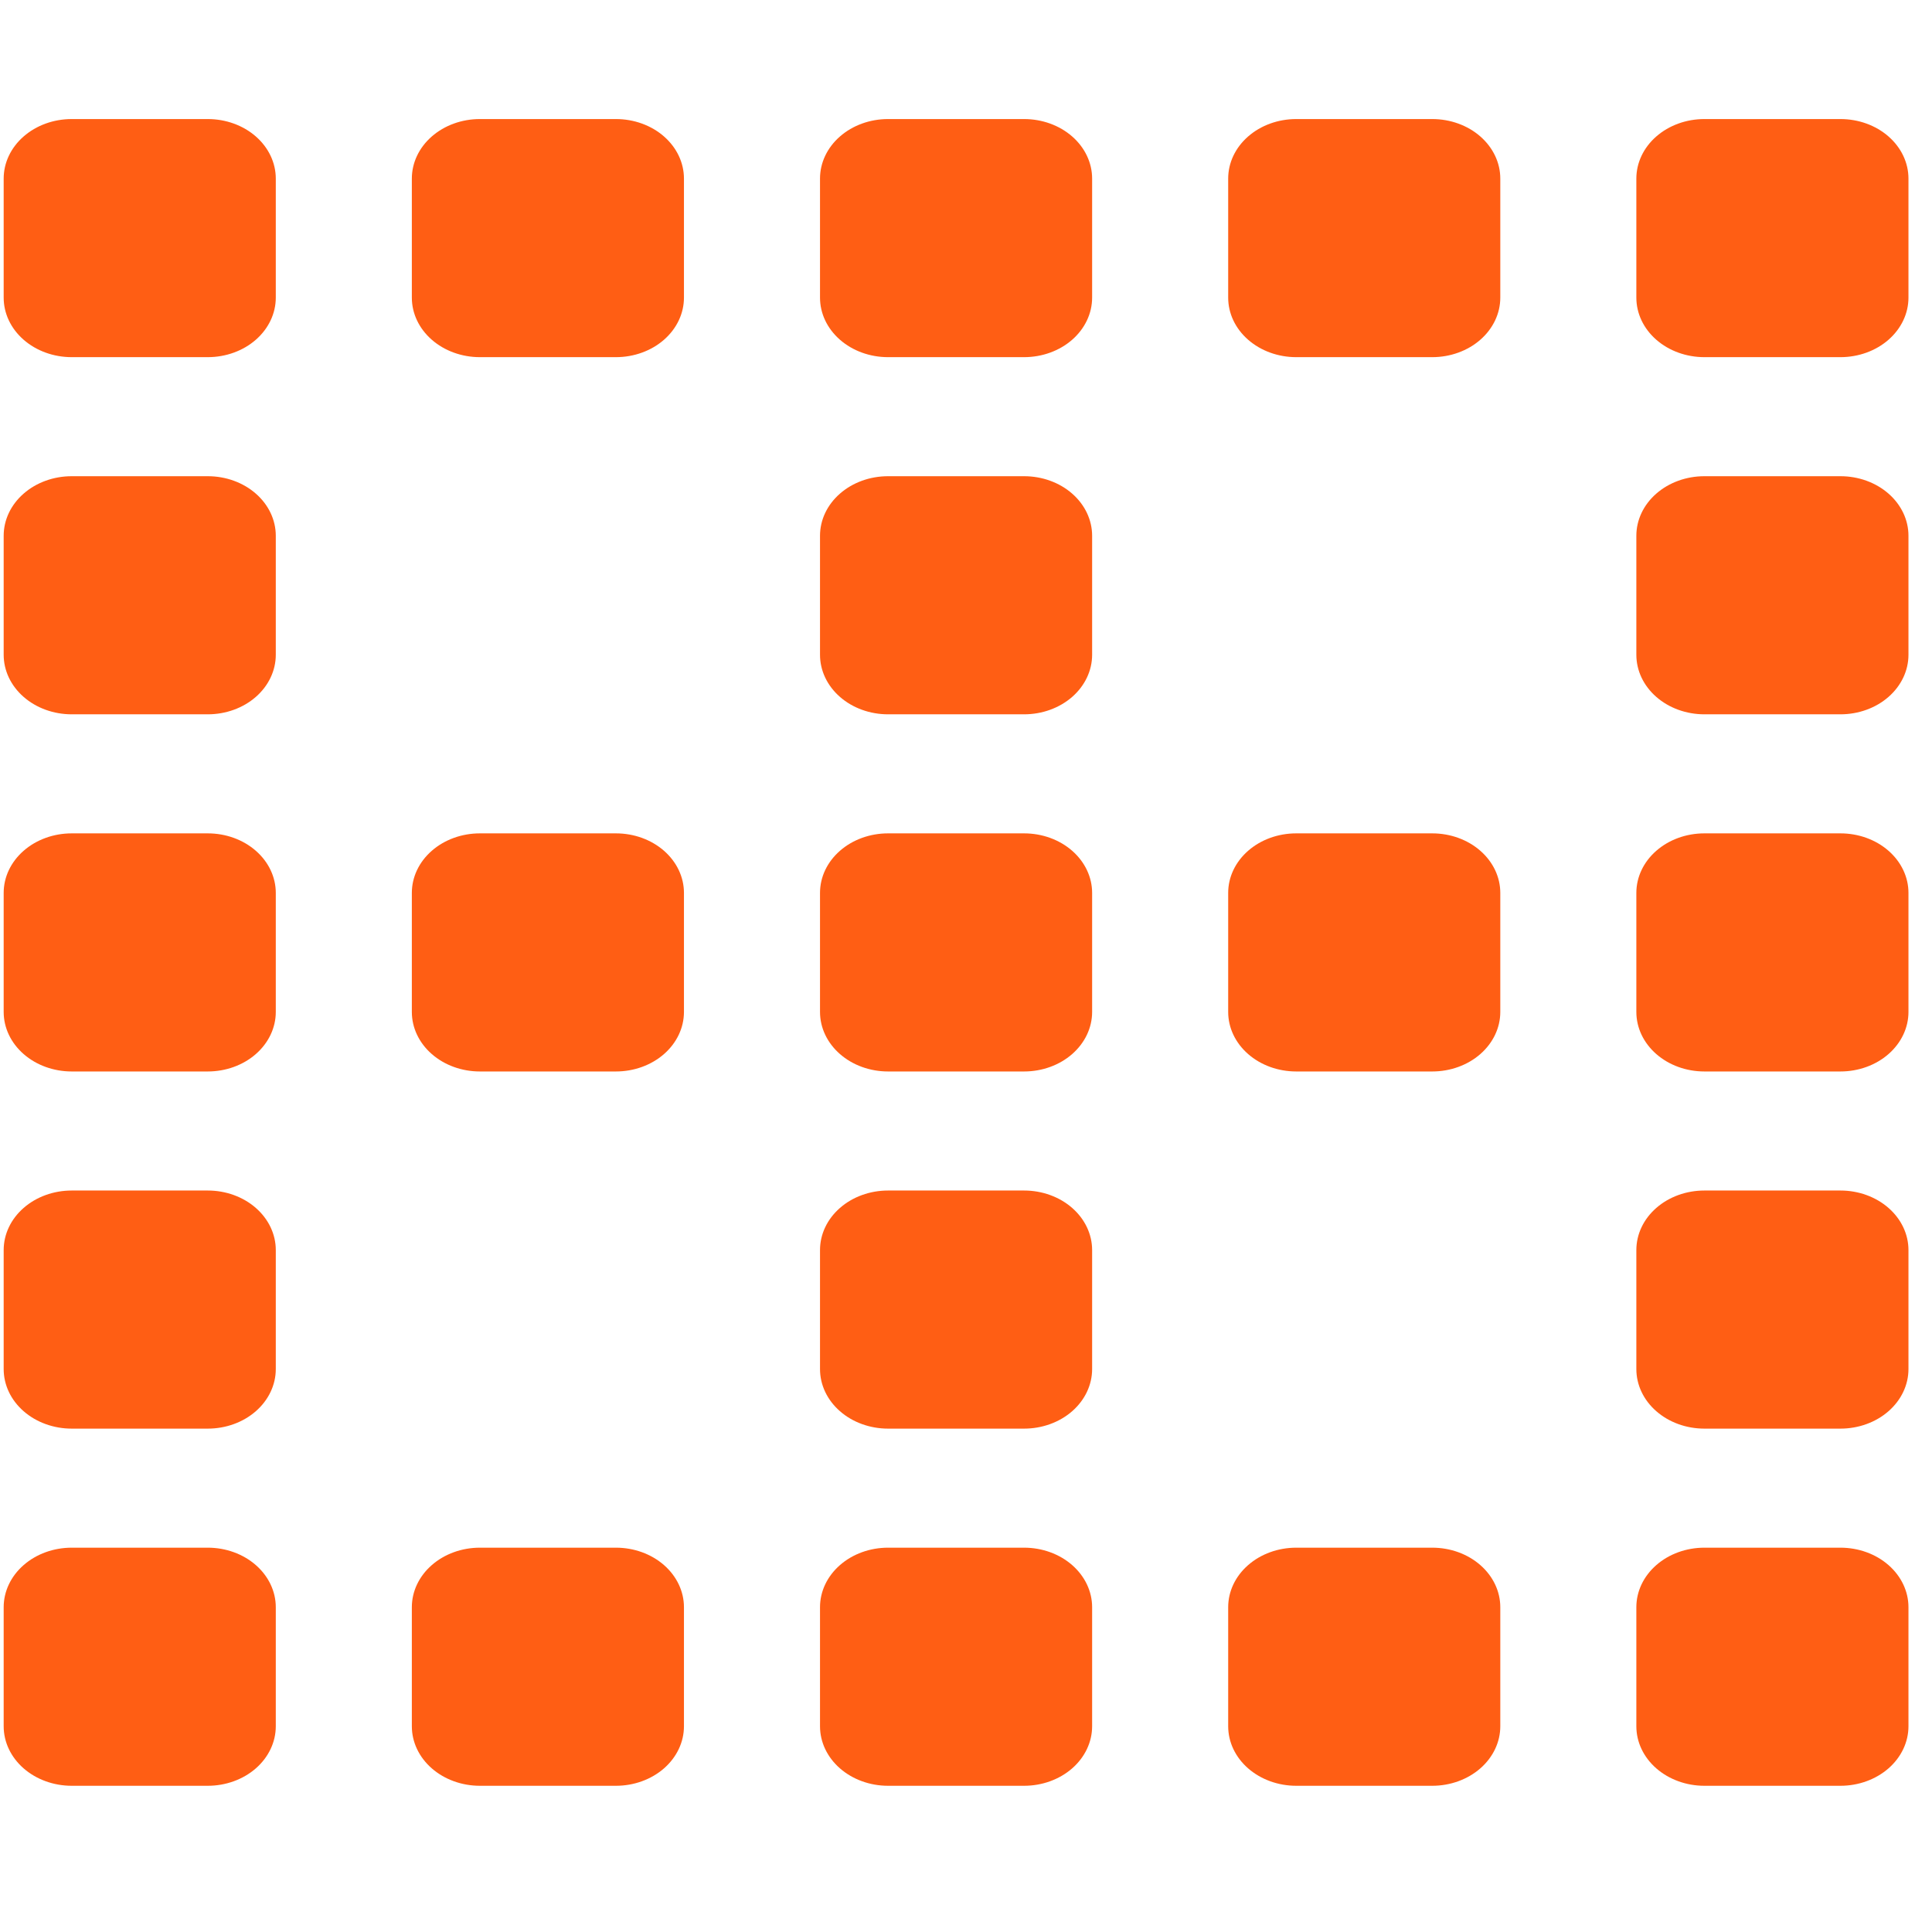 <svg width="71" height="70" viewBox="0 0 71 70" fill="none" xmlns="http://www.w3.org/2000/svg">
<g clip-path="url(#clip0_2_126)">
<path d="M37.635 30.625H32.635C31.972 30.625 31.336 30.855 30.867 31.266C30.398 31.676 30.135 32.232 30.135 32.812V37.188C30.135 37.768 30.398 38.324 30.867 38.734C31.336 39.145 31.972 39.375 32.635 39.375H37.635C38.298 39.375 38.934 39.145 39.403 38.734C39.871 38.324 40.135 37.768 40.135 37.188V32.812C40.135 32.232 39.871 31.676 39.403 31.266C38.934 30.855 38.298 30.625 37.635 30.625ZM52.635 30.625H47.635C46.972 30.625 46.336 30.855 45.867 31.266C45.398 31.676 45.135 32.232 45.135 32.812V37.188C45.135 37.768 45.398 38.324 45.867 38.734C46.336 39.145 46.972 39.375 47.635 39.375H52.635C53.298 39.375 53.934 39.145 54.403 38.734C54.871 38.324 55.135 37.768 55.135 37.188V32.812C55.135 32.232 54.871 31.676 54.403 31.266C53.934 30.855 53.298 30.625 52.635 30.625ZM67.635 30.625H62.635C61.972 30.625 61.336 30.855 60.867 31.266C60.398 31.676 60.135 32.232 60.135 32.812V37.188C60.135 37.768 60.398 38.324 60.867 38.734C61.336 39.145 61.972 39.375 62.635 39.375H67.635C68.298 39.375 68.934 39.145 69.403 38.734C69.871 38.324 70.135 37.768 70.135 37.188V32.812C70.135 32.232 69.871 31.676 69.403 31.266C68.934 30.855 68.298 30.625 67.635 30.625ZM22.635 30.625H17.635C16.972 30.625 16.336 30.855 15.867 31.266C15.398 31.676 15.135 32.232 15.135 32.812V37.188C15.135 37.768 15.398 38.324 15.867 38.734C16.336 39.145 16.972 39.375 17.635 39.375H22.635C23.298 39.375 23.934 39.145 24.403 38.734C24.871 38.324 25.135 37.768 25.135 37.188V32.812C25.135 32.232 24.871 31.676 24.403 31.266C23.934 30.855 23.298 30.625 22.635 30.625ZM37.635 56.875H32.635C31.972 56.875 31.336 57.105 30.867 57.516C30.398 57.926 30.135 58.482 30.135 59.062V63.438C30.135 64.018 30.398 64.574 30.867 64.984C31.336 65.394 31.972 65.625 32.635 65.625H37.635C38.298 65.625 38.934 65.394 39.403 64.984C39.871 64.574 40.135 64.018 40.135 63.438V59.062C40.135 58.482 39.871 57.926 39.403 57.516C38.934 57.105 38.298 56.875 37.635 56.875ZM52.635 56.875H47.635C46.972 56.875 46.336 57.105 45.867 57.516C45.398 57.926 45.135 58.482 45.135 59.062V63.438C45.135 64.018 45.398 64.574 45.867 64.984C46.336 65.394 46.972 65.625 47.635 65.625H52.635C53.298 65.625 53.934 65.394 54.403 64.984C54.871 64.574 55.135 64.018 55.135 63.438V59.062C55.135 58.482 54.871 57.926 54.403 57.516C53.934 57.105 53.298 56.875 52.635 56.875ZM67.635 56.875H62.635C61.972 56.875 61.336 57.105 60.867 57.516C60.398 57.926 60.135 58.482 60.135 59.062V63.438C60.135 64.018 60.398 64.574 60.867 64.984C61.336 65.394 61.972 65.625 62.635 65.625H67.635C68.298 65.625 68.934 65.394 69.403 64.984C69.871 64.574 70.135 64.018 70.135 63.438V59.062C70.135 58.482 69.871 57.926 69.403 57.516C68.934 57.105 68.298 56.875 67.635 56.875ZM67.635 43.75H62.635C61.972 43.75 61.336 43.98 60.867 44.391C60.398 44.801 60.135 45.357 60.135 45.938V50.312C60.135 50.893 60.398 51.449 60.867 51.859C61.336 52.27 61.972 52.5 62.635 52.5H67.635C68.298 52.5 68.934 52.27 69.403 51.859C69.871 51.449 70.135 50.893 70.135 50.312V45.938C70.135 45.357 69.871 44.801 69.403 44.391C68.934 43.98 68.298 43.75 67.635 43.75ZM67.635 17.5H62.635C61.972 17.5 61.336 17.73 60.867 18.141C60.398 18.551 60.135 19.107 60.135 19.688V24.062C60.135 24.643 60.398 25.199 60.867 25.609C61.336 26.02 61.972 26.25 62.635 26.25H67.635C68.298 26.25 68.934 26.02 69.403 25.609C69.871 25.199 70.135 24.643 70.135 24.062V19.688C70.135 19.107 69.871 18.551 69.403 18.141C68.934 17.73 68.298 17.5 67.635 17.5ZM37.635 43.75H32.635C31.972 43.75 31.336 43.98 30.867 44.391C30.398 44.801 30.135 45.357 30.135 45.938V50.312C30.135 50.893 30.398 51.449 30.867 51.859C31.336 52.27 31.972 52.5 32.635 52.5H37.635C38.298 52.5 38.934 52.27 39.403 51.859C39.871 51.449 40.135 50.893 40.135 50.312V45.938C40.135 45.357 39.871 44.801 39.403 44.391C38.934 43.98 38.298 43.75 37.635 43.75ZM37.635 17.5H32.635C31.972 17.5 31.336 17.73 30.867 18.141C30.398 18.551 30.135 19.107 30.135 19.688V24.062C30.135 24.643 30.398 25.199 30.867 25.609C31.336 26.02 31.972 26.25 32.635 26.25H37.635C38.298 26.25 38.934 26.02 39.403 25.609C39.871 25.199 40.135 24.643 40.135 24.062V19.688C40.135 19.107 39.871 18.551 39.403 18.141C38.934 17.73 38.298 17.5 37.635 17.5ZM22.635 56.875H17.635C16.972 56.875 16.336 57.105 15.867 57.516C15.398 57.926 15.135 58.482 15.135 59.062V63.438C15.135 64.018 15.398 64.574 15.867 64.984C16.336 65.394 16.972 65.625 17.635 65.625H22.635C23.298 65.625 23.934 65.394 24.403 64.984C24.871 64.574 25.135 64.018 25.135 63.438V59.062C25.135 58.482 24.871 57.926 24.403 57.516C23.934 57.105 23.298 56.875 22.635 56.875ZM37.635 4.375H32.635C31.972 4.375 31.336 4.605 30.867 5.016C30.398 5.426 30.135 5.982 30.135 6.562V10.938C30.135 11.518 30.398 12.074 30.867 12.484C31.336 12.895 31.972 13.125 32.635 13.125H37.635C38.298 13.125 38.934 12.895 39.403 12.484C39.871 12.074 40.135 11.518 40.135 10.938V6.562C40.135 5.982 39.871 5.426 39.403 5.016C38.934 4.605 38.298 4.375 37.635 4.375ZM52.635 4.375H47.635C46.972 4.375 46.336 4.605 45.867 5.016C45.398 5.426 45.135 5.982 45.135 6.562V10.938C45.135 11.518 45.398 12.074 45.867 12.484C46.336 12.895 46.972 13.125 47.635 13.125H52.635C53.298 13.125 53.934 12.895 54.403 12.484C54.871 12.074 55.135 11.518 55.135 10.938V6.562C55.135 5.982 54.871 5.426 54.403 5.016C53.934 4.605 53.298 4.375 52.635 4.375ZM67.635 4.375H62.635C61.972 4.375 61.336 4.605 60.867 5.016C60.398 5.426 60.135 5.982 60.135 6.562V10.938C60.135 11.518 60.398 12.074 60.867 12.484C61.336 12.895 61.972 13.125 62.635 13.125H67.635C68.298 13.125 68.934 12.895 69.403 12.484C69.871 12.074 70.135 11.518 70.135 10.938V6.562C70.135 5.982 69.871 5.426 69.403 5.016C68.934 4.605 68.298 4.375 67.635 4.375ZM7.635 30.625H2.635C1.972 30.625 1.336 30.855 0.867 31.266C0.398 31.676 0.135 32.232 0.135 32.812L0.135 37.188C0.135 37.768 0.398 38.324 0.867 38.734C1.336 39.145 1.972 39.375 2.635 39.375H7.635C8.298 39.375 8.934 39.145 9.403 38.734C9.871 38.324 10.135 37.768 10.135 37.188V32.812C10.135 32.232 9.871 31.676 9.403 31.266C8.934 30.855 8.298 30.625 7.635 30.625ZM7.635 56.875H2.635C1.972 56.875 1.336 57.105 0.867 57.516C0.398 57.926 0.135 58.482 0.135 59.062L0.135 63.438C0.135 64.018 0.398 64.574 0.867 64.984C1.336 65.394 1.972 65.625 2.635 65.625H7.635C8.298 65.625 8.934 65.394 9.403 64.984C9.871 64.574 10.135 64.018 10.135 63.438V59.062C10.135 58.482 9.871 57.926 9.403 57.516C8.934 57.105 8.298 56.875 7.635 56.875ZM7.635 43.75H2.635C1.972 43.75 1.336 43.98 0.867 44.391C0.398 44.801 0.135 45.357 0.135 45.938L0.135 50.312C0.135 50.893 0.398 51.449 0.867 51.859C1.336 52.27 1.972 52.5 2.635 52.5H7.635C8.298 52.5 8.934 52.27 9.403 51.859C9.871 51.449 10.135 50.893 10.135 50.312V45.938C10.135 45.357 9.871 44.801 9.403 44.391C8.934 43.98 8.298 43.75 7.635 43.75ZM7.635 17.5H2.635C1.972 17.5 1.336 17.73 0.867 18.141C0.398 18.551 0.135 19.107 0.135 19.688L0.135 24.062C0.135 24.643 0.398 25.199 0.867 25.609C1.336 26.02 1.972 26.25 2.635 26.25H7.635C8.298 26.25 8.934 26.02 9.403 25.609C9.871 25.199 10.135 24.643 10.135 24.062V19.688C10.135 19.107 9.871 18.551 9.403 18.141C8.934 17.73 8.298 17.5 7.635 17.5ZM7.635 4.375H2.635C1.972 4.375 1.336 4.605 0.867 5.016C0.398 5.426 0.135 5.982 0.135 6.562L0.135 10.938C0.135 11.518 0.398 12.074 0.867 12.484C1.336 12.895 1.972 13.125 2.635 13.125H7.635C8.298 13.125 8.934 12.895 9.403 12.484C9.871 12.074 10.135 11.518 10.135 10.938V6.562C10.135 5.982 9.871 5.426 9.403 5.016C8.934 4.605 8.298 4.375 7.635 4.375ZM22.635 4.375H17.635C16.972 4.375 16.336 4.605 15.867 5.016C15.398 5.426 15.135 5.982 15.135 6.562V10.938C15.135 11.518 15.398 12.074 15.867 12.484C16.336 12.895 16.972 13.125 17.635 13.125H22.635C23.298 13.125 23.934 12.895 24.403 12.484C24.871 12.074 25.135 11.518 25.135 10.938V6.562C25.135 5.982 24.871 5.426 24.403 5.016C23.934 4.605 23.298 4.375 22.635 4.375Z" fill="#FF5E14"/>
</g>
<defs>
<clipPath id="clip0_2_126">
<rect width="70" height="70" fill="white" transform="translate(0.135)"/>
</clipPath>
</defs>
</svg>

